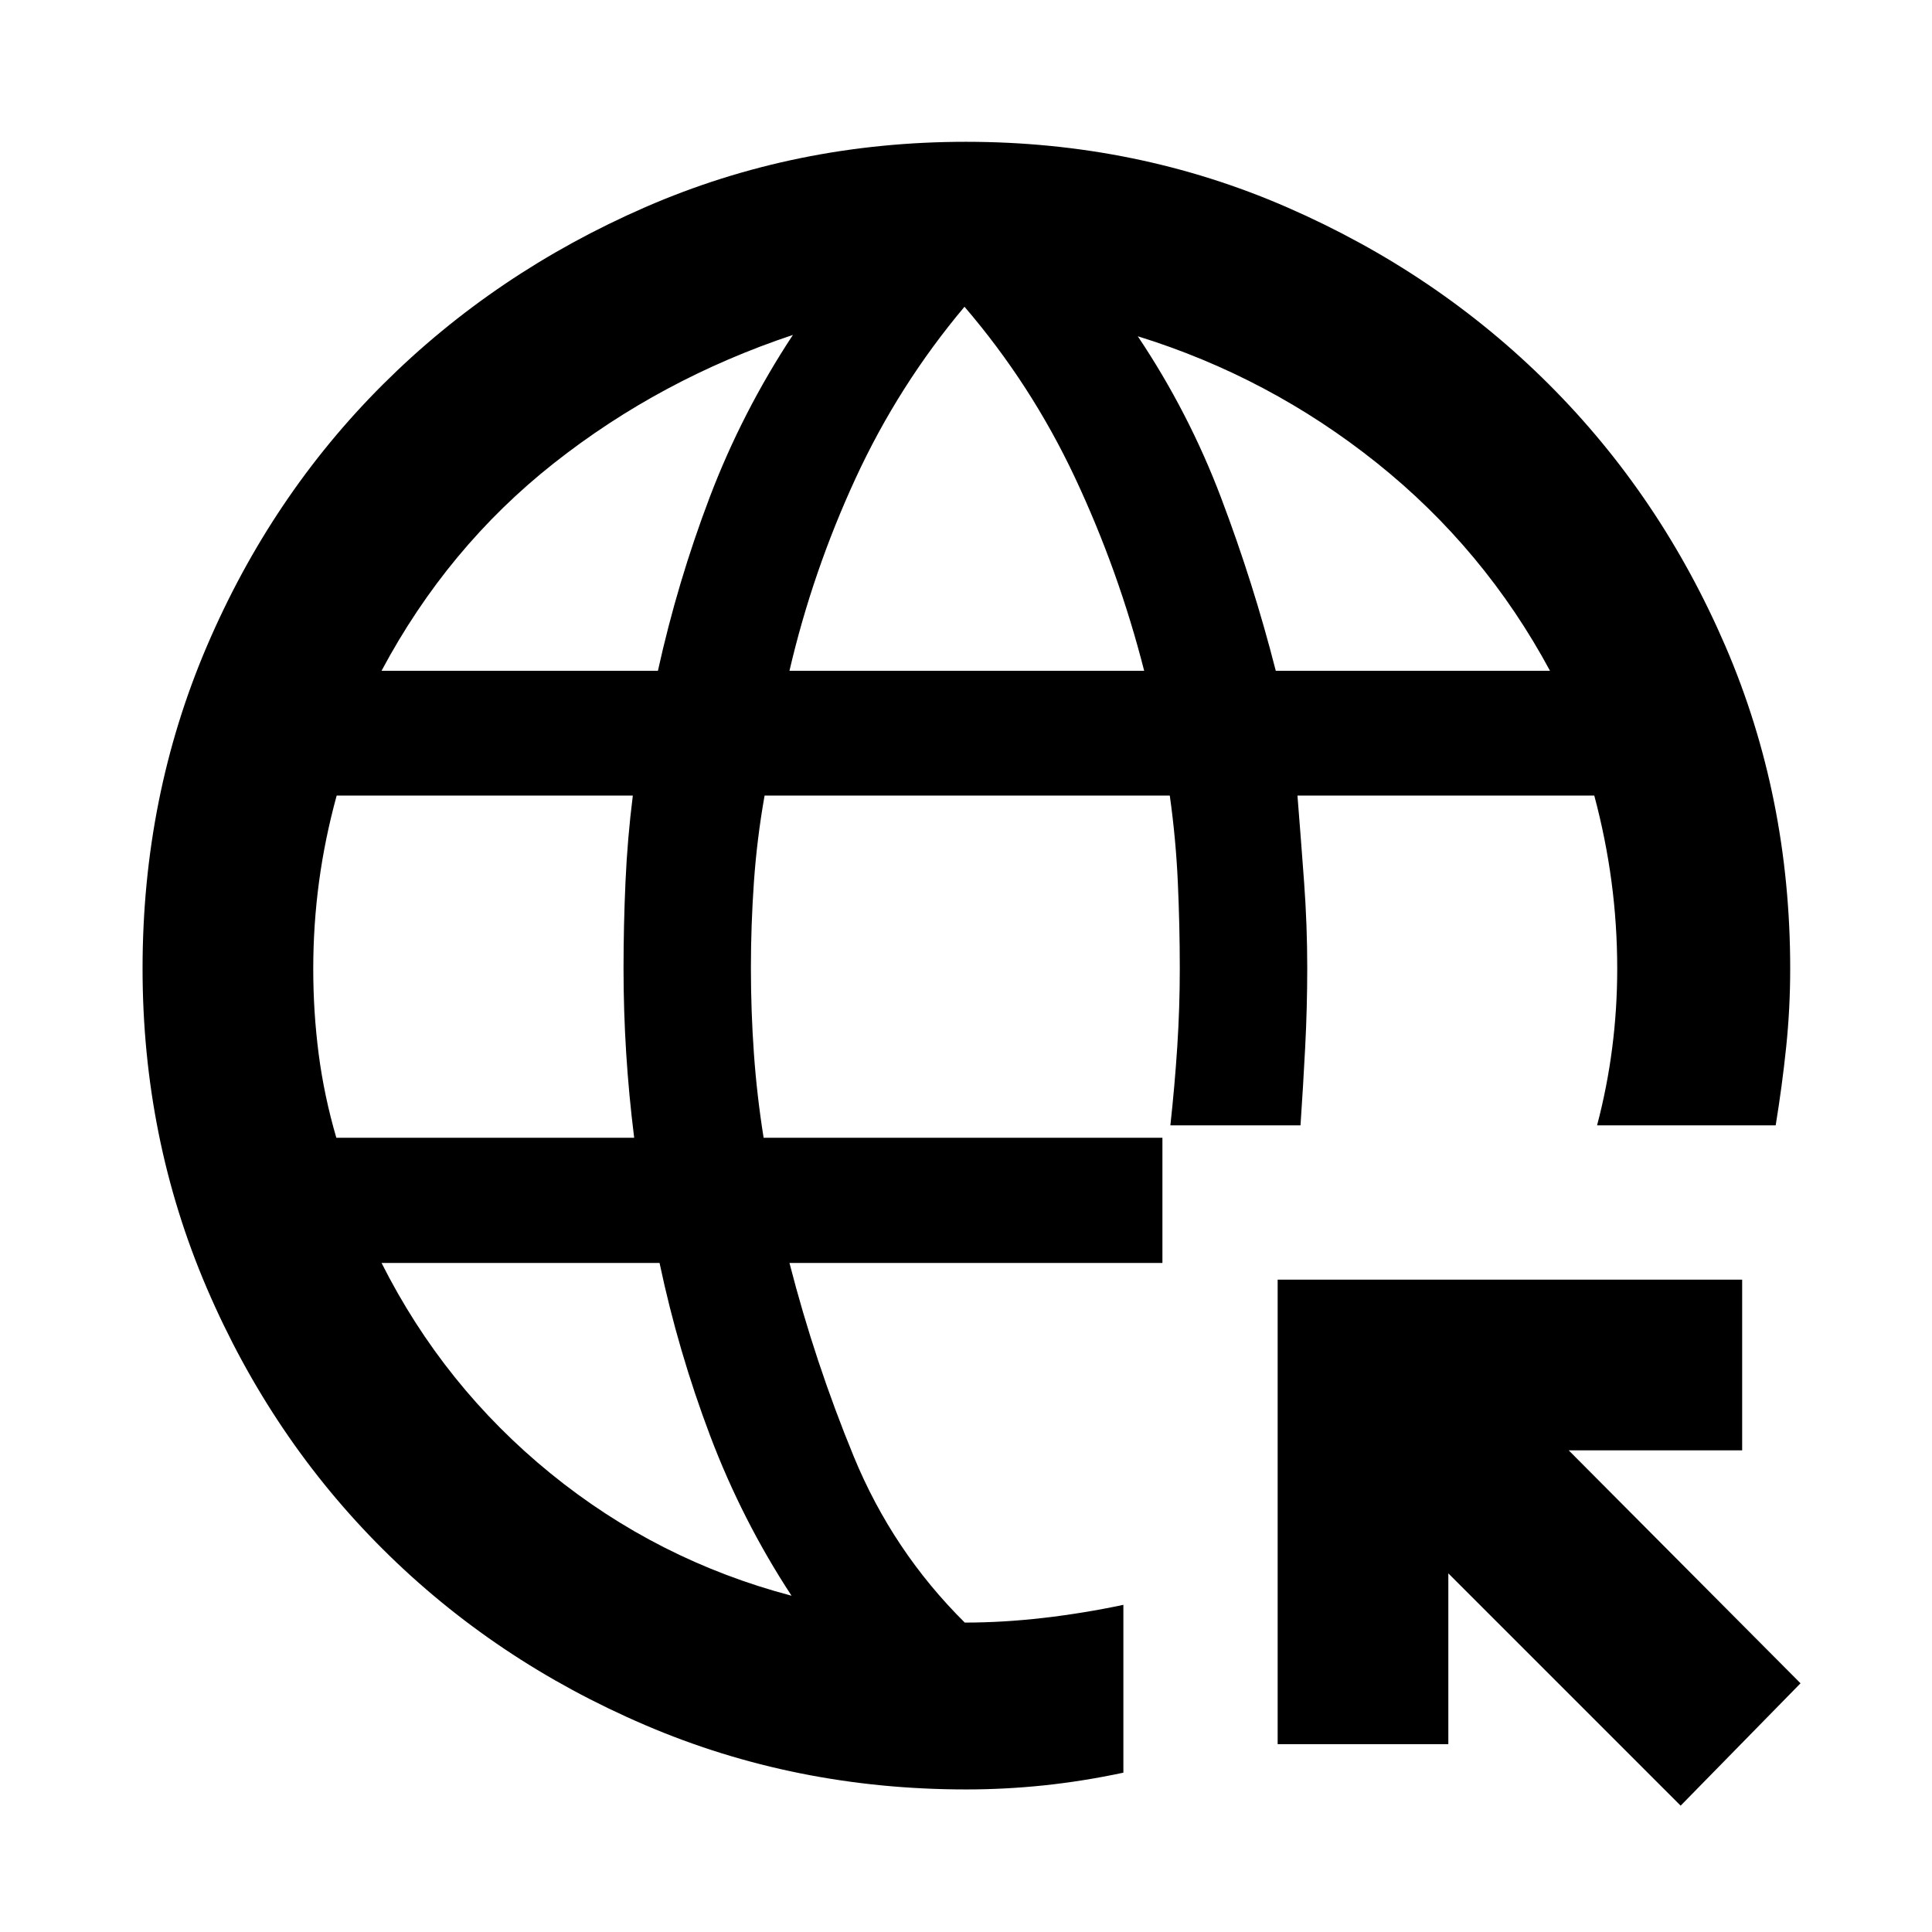 <svg xmlns="http://www.w3.org/2000/svg" height="40" viewBox="0 -960 960 960" width="40"><path d="M835.1-62.77 719.67-178.2v84.86h-84.81v-230.81h230.81v84.81h-86.19l115.19 115.76-59.57 60.81Zm-355.11-8.07q-84.86 0-159.48-32-74.63-31.99-130.2-87.29-55.56-55.3-87.52-129.76-31.95-74.45-31.95-158.87 0-85.47 31.97-160.18 31.96-74.71 87.59-130.16 55.64-55.44 130.2-87.94 74.57-32.5 159.35-32.5 84.86 0 159.5 32.51 74.63 32.51 130.24 88.06 55.6 55.55 87.73 130.19 32.12 74.63 32.12 160.05 0 19.87-2.01 39.13-2.01 19.27-5.2 38.78h-88.75q5.01-18.96 7.51-38.42t2.5-39.39q0-21.96-2.85-43.35-2.85-21.4-8.55-42.7H644.7q1.76 22 3.31 43.19 1.55 21.2 1.55 42.49 0 19.56-1.01 39.11-1.01 19.56-2.34 39.07h-64.66q2.15-19.56 3.42-38.99 1.26-19.43 1.26-38.86 0-21.45-.98-43.1-.99-21.64-3.99-42.91H379.92q-3.8 21.43-5.3 42.91-1.5 21.48-1.5 42.77 0 21.29 1.48 42.31 1.48 21.02 4.84 42.04H577.6v62.2H392.28q12.63 49.2 31.95 96.19 19.33 46.98 55.16 82.51 18.98 0 39.06-2.32 20.08-2.32 39.75-6.5v83.4q-19.81 4.23-39.19 6.28-19.37 2.05-39.02 2.05ZM167.12-394.65h148q-2.64-21.02-3.97-42.04-1.32-21.02-1.32-41.98 0-21.45.97-43.1.97-21.64 3.65-42.91H167.29q-5.87 21.39-8.76 42.79-2.88 21.4-2.88 43.36 0 21.49 2.7 42.28 2.7 20.8 8.77 41.6Zm22.47-232.05h137.33q9.74-44.15 25.77-86.33 16.04-42.18 41.3-80.55-65.77 21.93-118.7 63.69-52.93 41.75-85.7 103.19Zm203.73 459.61q-24.59-37.51-40.48-79.56-15.89-42.05-25.11-85.8H189.59q30.91 61.39 83.98 104.58 53.07 43.18 119.75 60.78Zm-1.04-459.61h176.25q-12.67-49.72-34.38-95.97-21.72-46.24-54.9-84.91-32.78 39-54.16 85.36-21.37 46.37-32.81 95.52Zm241.64 0h136.26q-32.58-60.53-86-103.24-53.43-42.71-118.82-62.97 25.26 37.7 41.36 80.18 16.1 42.48 27.2 86.03Z"/></svg>